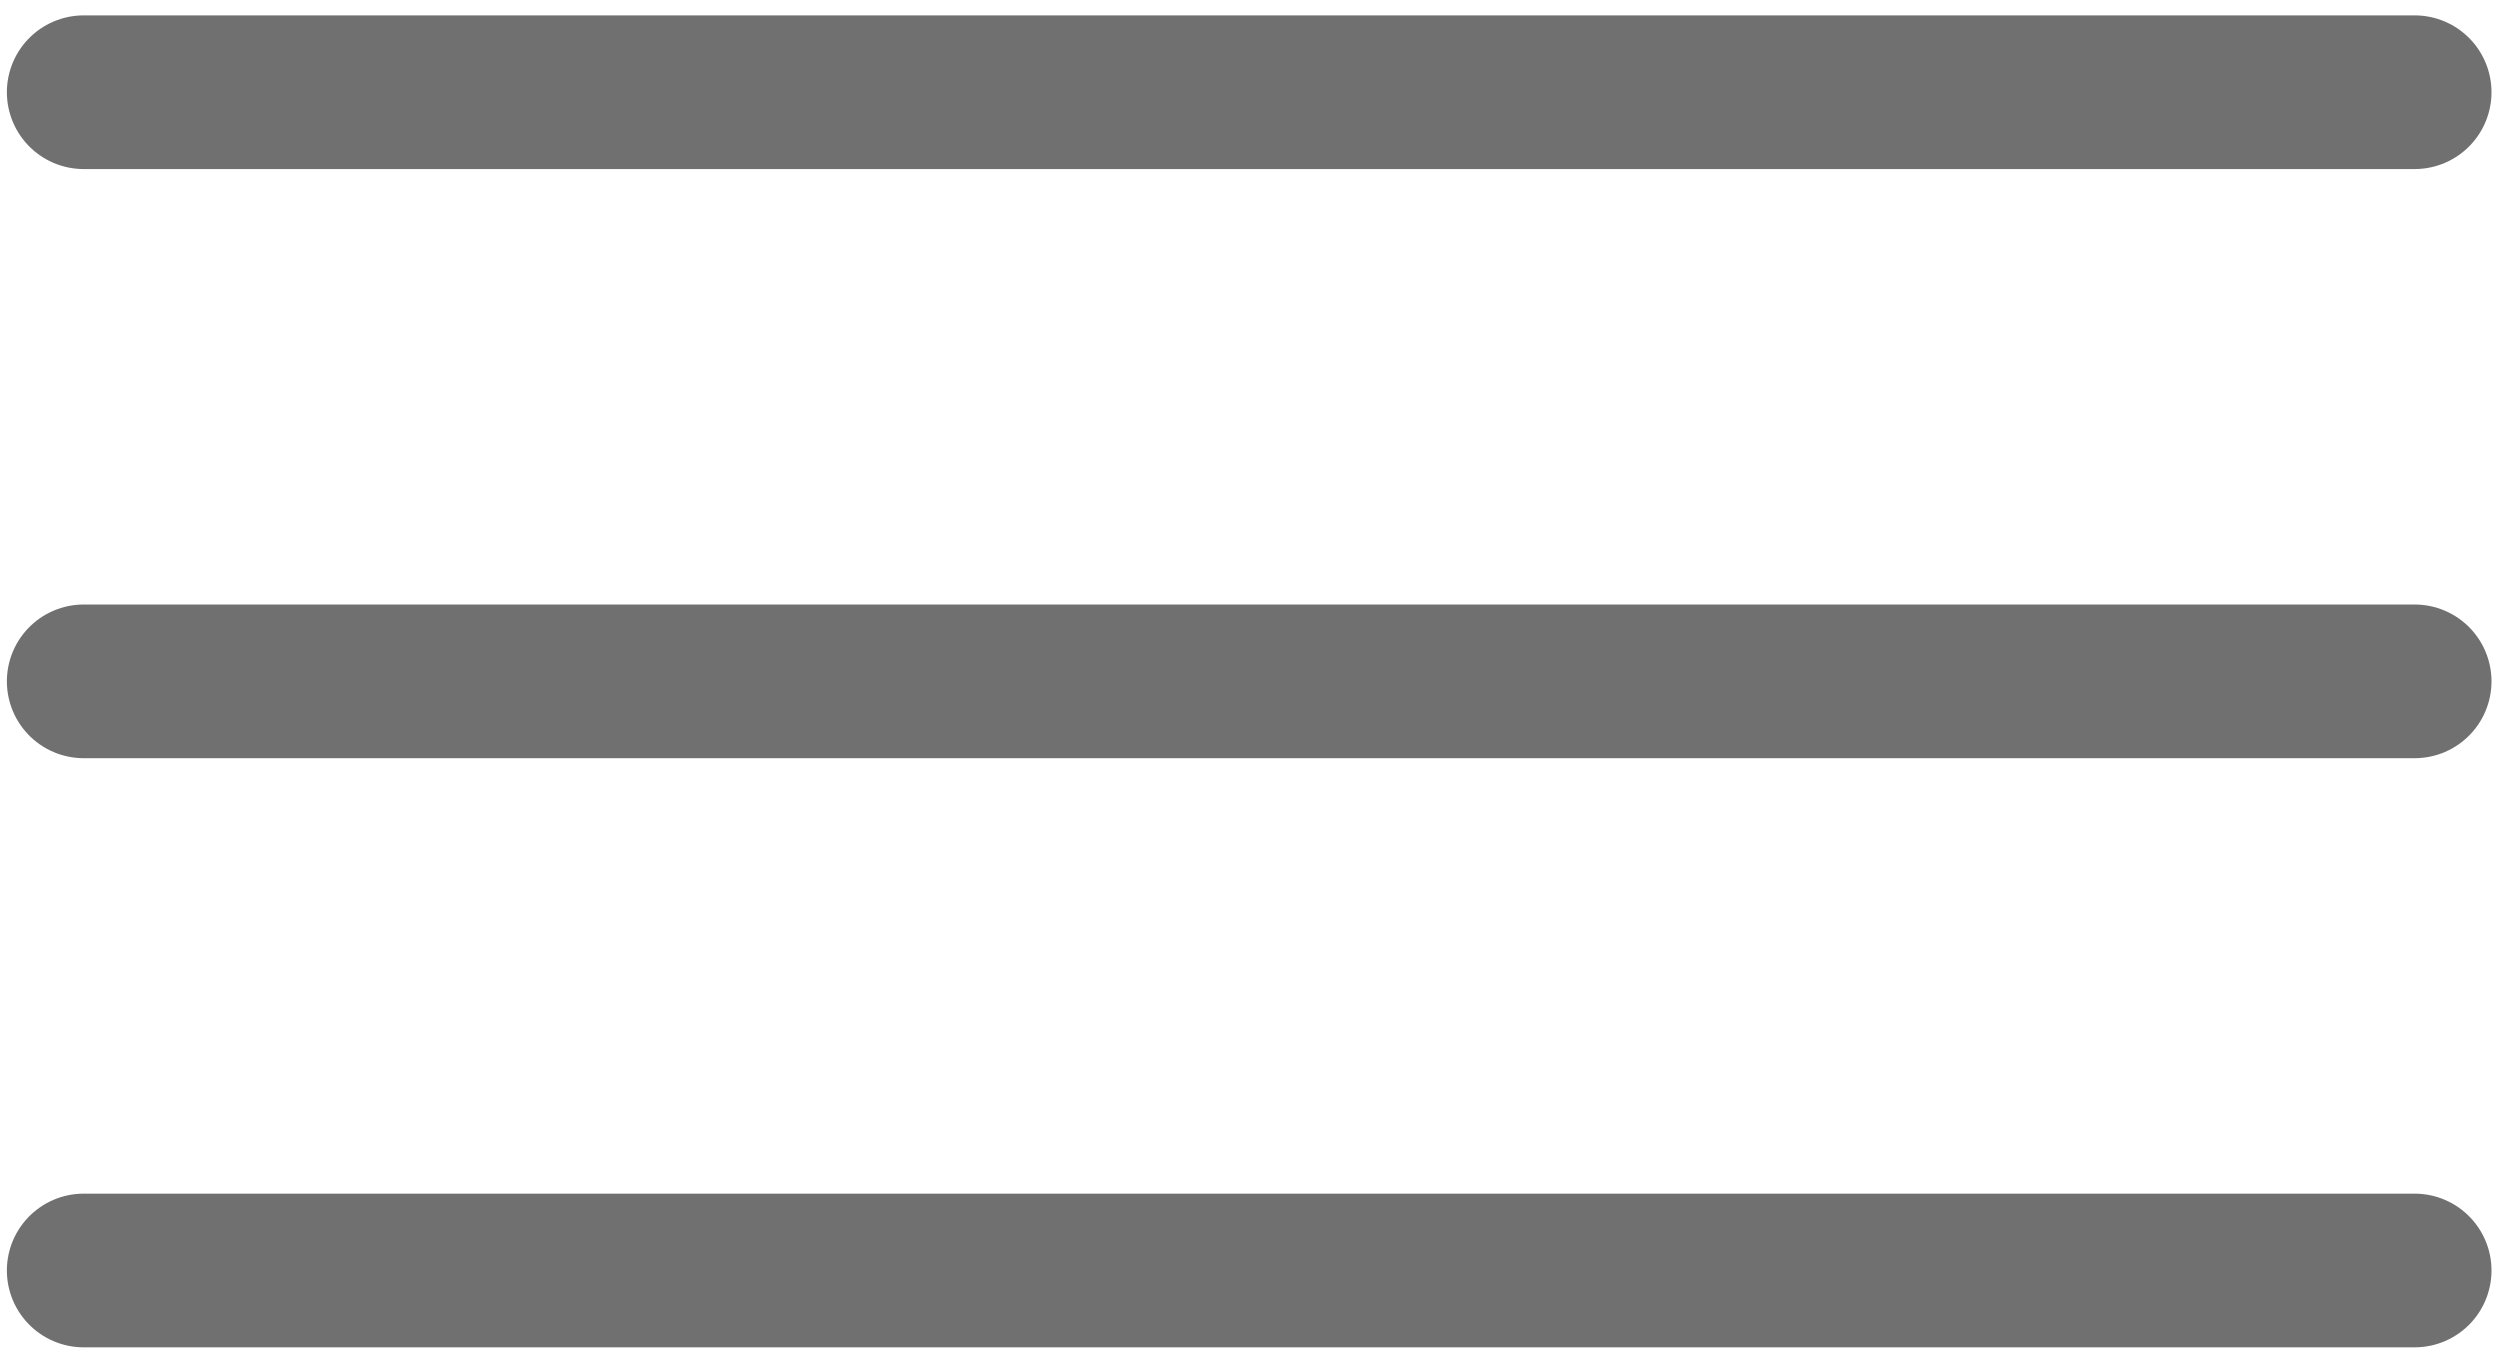 <?xml version="1.0" encoding="utf-8"?>
<!-- Generator: Adobe Illustrator 23.1.0, SVG Export Plug-In . SVG Version: 6.00 Build 0)  -->
<svg version="1.1" xmlns="http://www.w3.org/2000/svg" xmlns:xlink="http://www.w3.org/1999/xlink" x="0px" y="0px"
	 viewBox="0 0 48.8 26.5" style="enable-background:new 0 0 48.8 26.5;" xml:space="preserve">
<style type="text/css">
	.st0{display:none;}
	.st1{display:inline;}
	.st2{fill:none;stroke:#707070;stroke-width:3;stroke-linecap:round;}
</style>
<g id="Layer_1" class="st0">
	<g id="Group_68" transform="translate(-321 -337)" class="st1">
		<line id="Line_9" class="st2" x1="322.5" y1="338.5" x2="367.5" y2="338.5"/>
		<line id="Line_10" class="st2" x1="322.5" y1="354" x2="387.5" y2="354"/>
		<line id="Line_11" class="st2" x1="347.5" y1="369.4" x2="387.5" y2="369.4"/>
	</g>
</g>
<g id="Layer_2">
	<g id="Group_68_1_" transform="translate(-320.966 -337)">
		<line id="Line_9_1_" class="st2" x1="322.6" y1="338.8" x2="368.1" y2="338.8"/>
	</g>
</g>
<g id="Layer_3">
	<g id="Group_68_2_" transform="translate(-320.966 -337)">
		<line id="Line_9_2_" class="st2" x1="322.6" y1="350.3" x2="368.1" y2="350.3"/>
	</g>
</g>
<g id="Layer_4">
	<g id="Group_68_3_" transform="translate(-320.966 -337)">
		<line id="Line_9_3_" class="st2" x1="322.6" y1="361.8" x2="368.1" y2="361.8"/>
	</g>
</g>
</svg>
